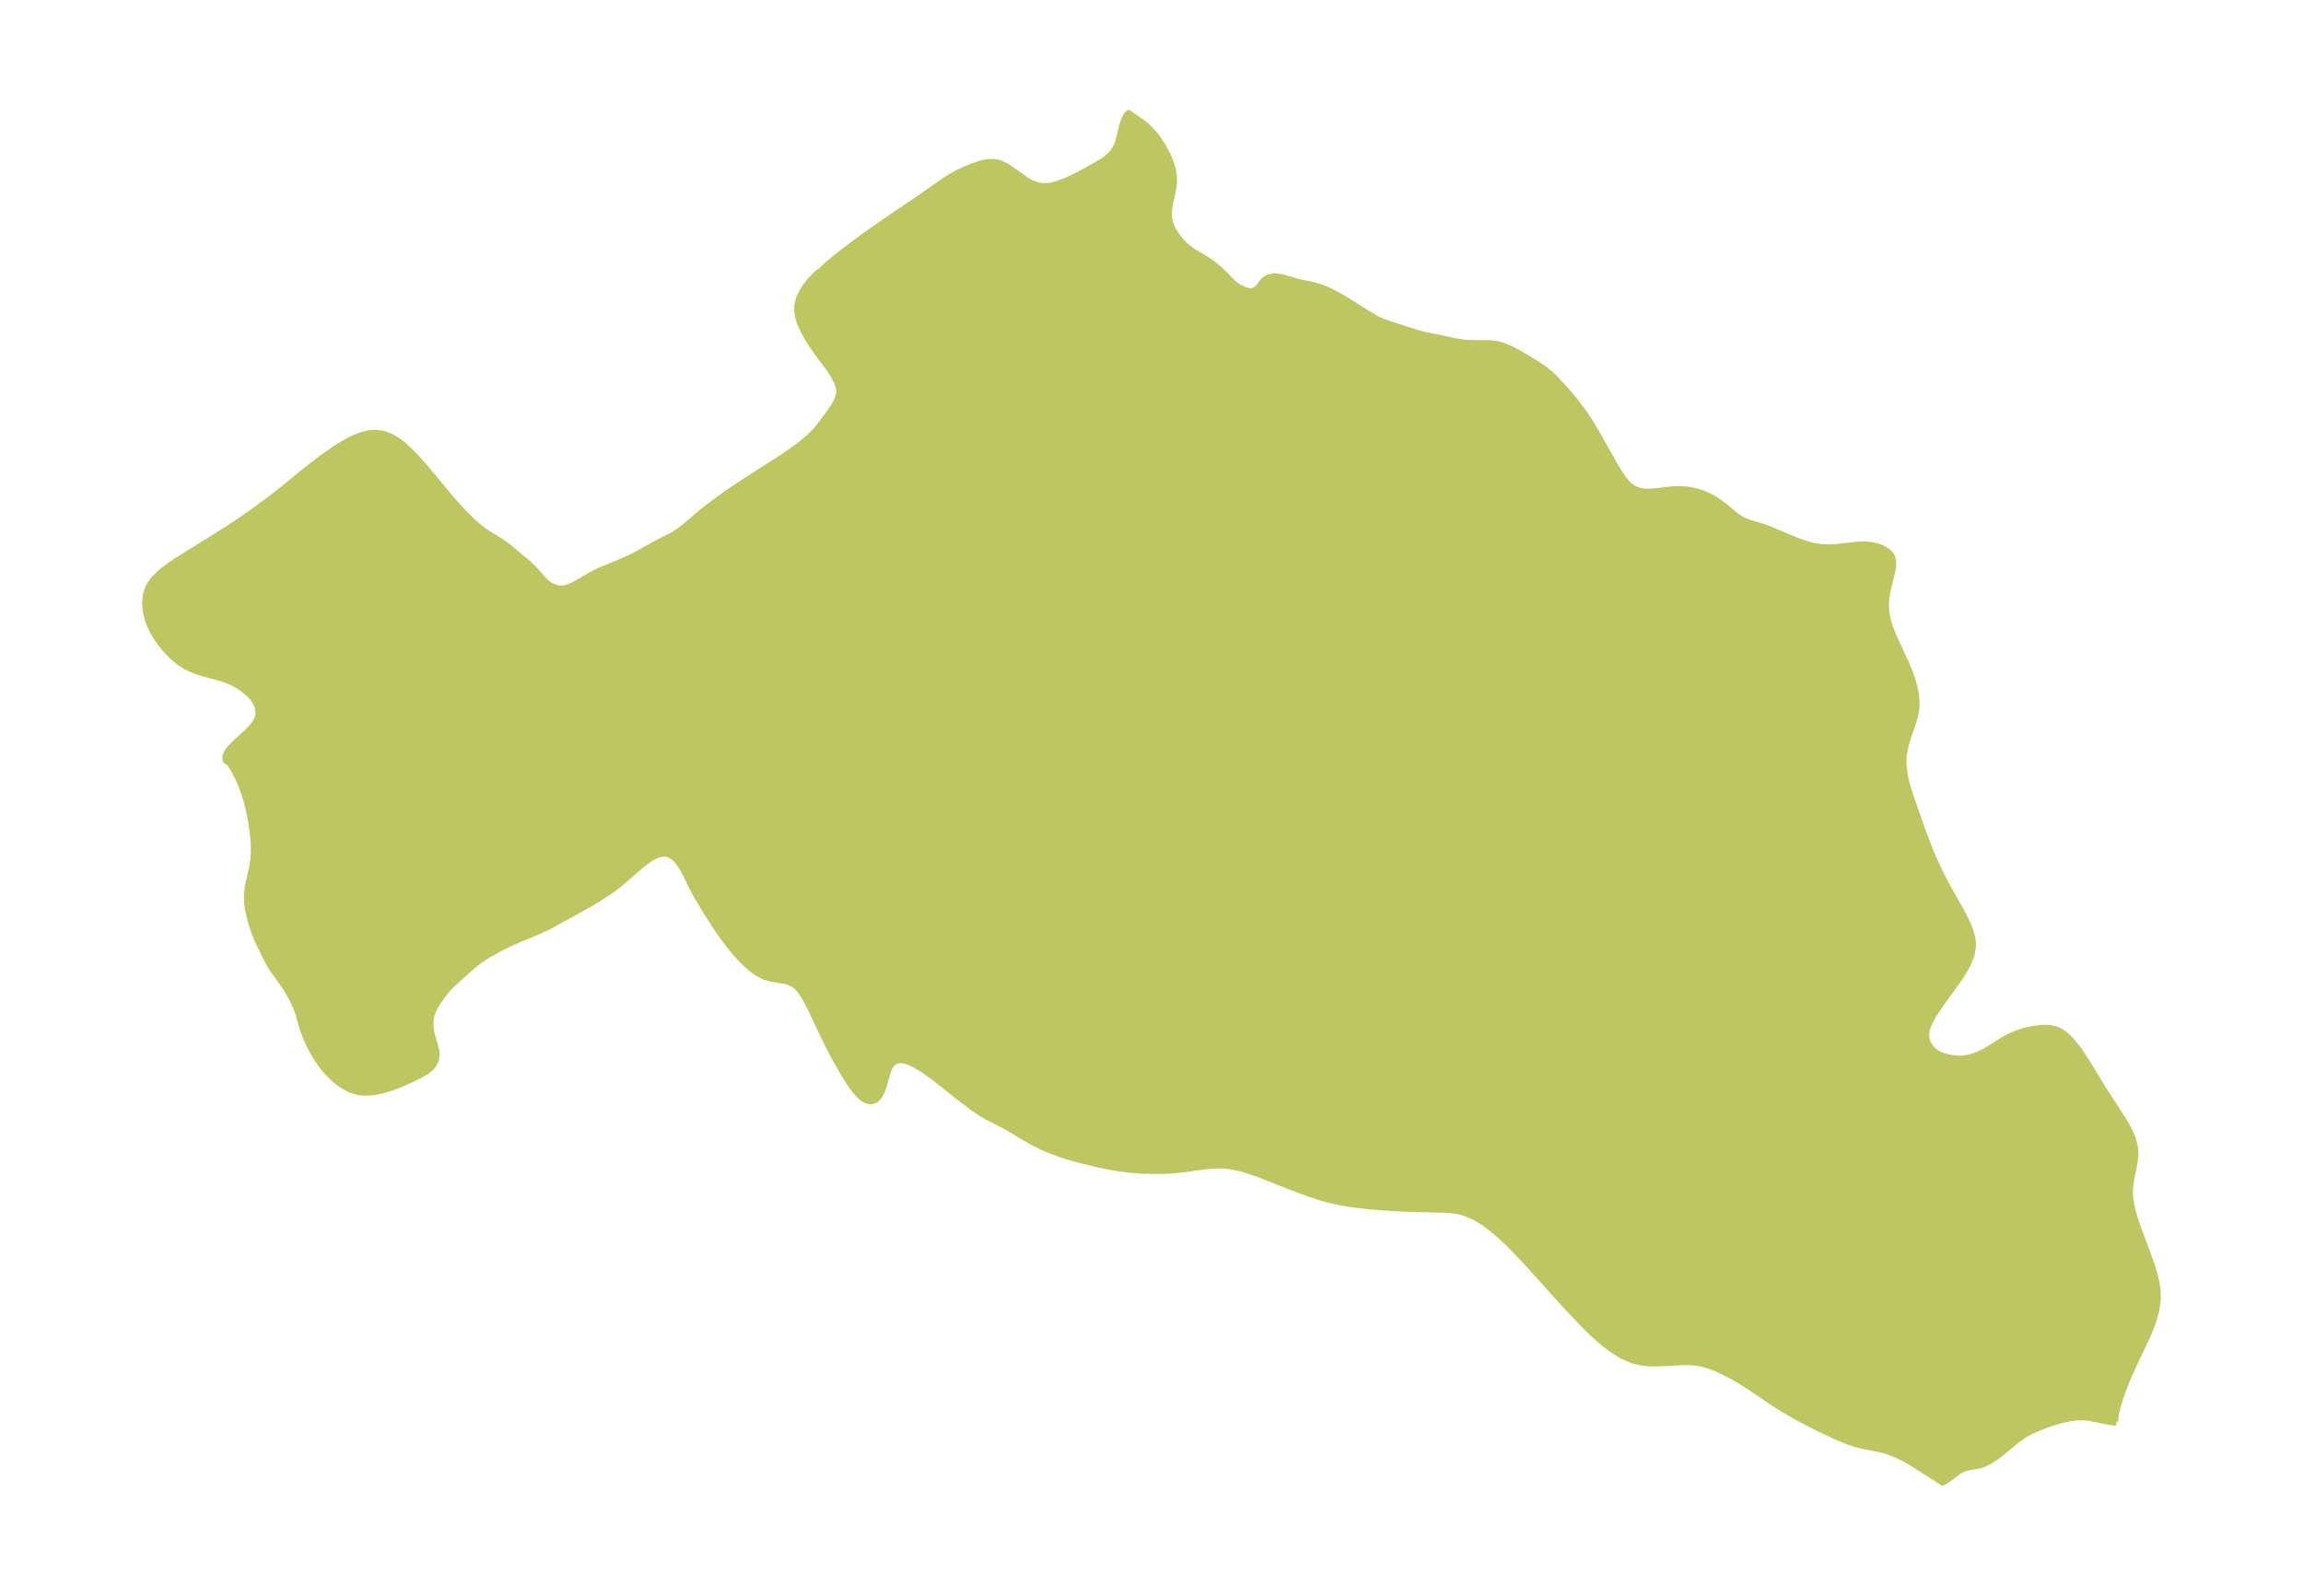 <?xml version="1.0" encoding="UTF-8"?>
<!DOCTYPE svg  PUBLIC '-//W3C//DTD SVG 1.1//EN'  'http://www.w3.org/Graphics/SVG/1.1/DTD/svg11.dtd'>
<svg width="371.52pt" height="257.47pt" version="1.1" viewBox="0 0 371.52 257.47" xmlns="http://www.w3.org/2000/svg" xmlns:xlink="http://www.w3.org/1999/xlink">
 <defs>
  <style type="text/css">*{stroke-linejoin: round; stroke-linecap: butt}</style>
 </defs>
 <g id="figure_1">
  <g id="patch_1">
   <path d="m0 257.47h371.52v-257.47h-371.52v257.47z" fill="none"/>
  </g>
  <g id="axes_1">
   <g id="PatchCollection_1">
    <defs>
     <path id="m29dd7f6b84" d="m341.36-27.964-0.135 0.032-0.332-0.02-0.746-0.105-3.058-0.631-0.663-0.07-0.66-0.024-0.968 0.045-1.084 0.154-1.457 0.336-1.585 0.477-2.116 0.821-0.972 0.452-0.965 0.533-0.74 0.489-0.747 0.565-2.187 1.822-0.758 0.587-1.262 0.835-0.927 0.438-0.495 0.162-0.519 0.125-1.557 0.285-0.514 0.137-0.478 0.193-0.456 0.277-1.551 1.163-1.031 0.638-4.623-2.957-1.348-0.783-1.371-0.698-1.569-0.622-0.694-0.198-1.034-0.229-1.851-0.348-1.47-0.353-0.684-0.216-1.03-0.379-1.437-0.597-3.101-1.461-3.269-1.7-2.434-1.411-1.695-1.095-3.585-2.435-1.844-1.142-1.198-0.673-1.129-0.585-1.246-0.573-1.097-0.419-1.538-0.403-1.172-0.137-1.158-0.027-4.133 0.21-0.966 0.012-0.697-0.023-0.86-0.079-0.594-0.093-1.291-0.332-1.668-0.738-1.597-1.006-1.545-1.203-1.508-1.345-1.48-1.445-2.91-3.077-5.749-6.379-1.445-1.556-1.457-1.506-1.476-1.432-1.504-1.324-1.544-1.173-1.6-0.965-1.677-0.682-0.98-0.231-0.831-0.122-0.978-0.085-6.545-0.173-2.056-0.098-3.135-0.225-2.846-0.308-1.605-0.237-1.307-0.243-1.46-0.341-1.33-0.371-1.316-0.417-2.732-0.993-5.972-2.349-1.762-0.601-1.149-0.33-1.41-0.309-1.067-0.135-1.178-0.029-1.778 0.117-4.153 0.56-1.333 0.127-1.002 0.062-1.65 0.036-2.228-0.05-2.329-0.187-2.143-0.294-2.682-0.525-3.409-0.85-1.454-0.415-1.477-0.481-1.065-0.394-1.671-0.709-1.459-0.737-1.392-0.79-2.568-1.537-0.888-0.488-2.481-1.252-0.984-0.583-1.363-0.92-2.66-2.02-3.183-2.542-0.94-0.712-1.17-0.82-1.304-0.787-0.686-0.34-0.652-0.257-0.471-0.131-0.512-0.069-0.41 0.022-0.231 0.049-0.448 0.191-0.309 0.232-0.347 0.429-0.299 0.6-0.899 3.008-0.246 0.635-0.378 0.705-0.555 0.545-0.693 0.236-0.697-0.114-0.726-0.406-0.646-0.59-0.64-0.761-0.642-0.893-0.892-1.383-1.537-2.673-1.084-2.067-1.136-2.322-1.642-3.481-0.846-1.665-0.431-0.745-0.553-0.801-0.473-0.533-0.638-0.509-1.058-0.438-2.381-0.404-1.252-0.353-0.989-0.501-0.983-0.688-0.971-0.84-0.887-0.891-0.873-0.975-1.476-1.842-1.186-1.667-1.829-2.794-1.652-2.775-0.625-1.147-1.273-2.608-0.611-1.077-0.49-0.685-0.642-0.677-0.616-0.426-0.497-0.196-0.551-0.077-1.089 0.225-1.139 0.603-0.871 0.615-0.892 0.715-2.937 2.554-1.38 1.083-2.335 1.534-1.603 0.955-6.285 3.474-1.907 0.878-3.17 1.315-1.377 0.61-1.681 0.849-1.742 0.974-0.866 0.54-1.016 0.738-0.647 0.539-2.347 2.104-0.893 0.808-0.813 0.832-0.944 1.21-0.682 1.005-0.584 1.038-0.396 1.075-0.129 1.015 0.055 1.024 0.19 0.987 0.486 1.631 0.233 0.918 0.054 0.744-0.119 0.729-0.316 0.674-0.486 0.608-0.619 0.525-1.079 0.63-0.999 0.502-2.31 1.033-1.164 0.44-1.197 0.38-1.034 0.255-1.034 0.172-1.18 0.067-1.152-0.118-1.346-0.438-1.278-0.714-1.2-0.93-1.107-1.1-0.773-0.934-0.817-1.162-0.731-1.214-0.643-1.239-0.549-1.24-0.539-1.518-0.557-2.004-0.323-0.941-0.508-1.161-0.615-1.149-0.493-0.827-0.673-1.008-1.56-2.162-0.507-0.804-0.685-1.309-1.195-2.465-0.274-0.635-0.535-1.429-0.459-1.518-0.346-1.565-0.148-1.127-0.029-1.223 0.175-1.431 0.654-2.899 0.242-1.532 0.059-1.263-0.044-1.317-0.128-1.422-0.196-1.456-0.255-1.472-0.288-1.35-0.367-1.356-0.436-1.313-0.394-1.013-0.416-0.944-0.72-1.396-0.482-0.778-0.271-0.352-0.169-0.107-0.383-0.262-0.074-0.545 0.24-0.679 0.513-0.725 0.833-0.862 2.009-1.829 0.709-0.744 0.612-0.831 0.366-0.797 0.106-0.518-0.138-1.119-0.404-0.859-0.474-0.656-0.586-0.623-1.133-0.919-0.764-0.493-0.994-0.516-1.403-0.52-2.978-0.816-1.474-0.472-1.399-0.633-1.265-0.842-1.023-0.887-0.956-0.999-0.832-1.028-0.821-1.208-0.498-0.875-0.4-0.833-0.325-0.846-0.349-1.426-0.103-1.415 0.161-1.361 0.46-1.262 0.774-1.117 1.031-1.016 1.218-0.955 1.528-1.043 7.787-4.858 1.464-0.951 2.659-1.815 3.412-2.524 1.977-1.56 3.305-2.695 2.24-1.751 2.137-1.538 1.011-0.665 1.383-0.814 1.229-0.607 1.214-0.467 1.094-0.277 1.077-0.089 1.309 0.196 1.27 0.496 1.212 0.747 0.599 0.472 1.276 1.173 1.481 1.55 1.028 1.19 3.88 4.691 1.7 1.901 1.047 1.088 1.065 1.021 0.679 0.595 0.686 0.54 0.985 0.663 1.948 1.197 1.024 0.736 2.612 2.144 0.857 0.718 0.852 0.812 1.757 1.977 0.442 0.4 0.643 0.432 0.984 0.359 0.617 0.055 0.633-0.071 0.685-0.204 0.792-0.361 2.721-1.564 0.753-0.401 0.767-0.365 2.411-0.976 1.9-0.817 1.445-0.722 3.602-1.995 2.433-1.227 0.541-0.337 1.355-1.028 2.629-2.258 1.657-1.279 2.072-1.515 2.261-1.553 7.165-4.599 2.065-1.443 1-0.764 1.088-0.919 0.961-0.948 0.74-0.881 1.55-2.062 0.785-1.143 0.59-1.113 0.248-0.87 0.022-0.532-0.031-0.292-0.142-0.583-0.197-0.51-0.525-1.017-0.481-0.77-0.618-0.885-1.748-2.341-0.628-0.901-0.939-1.502-0.755-1.477-0.329-0.828-0.242-0.826-0.147-0.934 0.018-0.916 0.22-0.958 0.393-0.924 0.627-1.037 0.725-0.942 0.836-0.902 0.577-0.521 0.378-0.219 0.333-0.351 0.928-0.828 1.231-1.029 1.521-1.203 2.909-2.155 2.905-2.051 6.491-4.409 3.938-2.768 1.616-0.935 1.284-0.624 1.068-0.452 1.418-0.487 0.662-0.166 0.647-0.111 0.767-0.046 0.732 0.075 0.612 0.182 0.804 0.395 0.568 0.36 2.68 1.904 0.948 0.526 0.996 0.354 0.746 0.108 0.768-0.009 0.7-0.097 0.836-0.212 1.429-0.537 1.171-0.536 1.169-0.589 2.487-1.369 1.143-0.684 0.518-0.358 0.723-0.641 0.608-0.745 0.461-0.834 0.323-0.979 0.457-2.025 0.26-0.815 0.294-0.695 0.288-0.493 0.248-0.174 1.993 1.402 0.72 0.556 0.834 0.779 0.783 0.9 0.455 0.614 0.673 1.023 0.804 1.495 0.498 1.192 0.361 1.199 0.177 1.187-0.013 0.942-0.12 0.92-0.453 2.051-0.229 1.303 6.65e-4 1.305 0.165 0.773 0.348 0.907 0.483 0.875 0.709 0.971 0.826 0.873 0.47 0.412 0.933 0.699 2.117 1.246 0.949 0.645 0.898 0.72 0.818 0.761 1.39 1.426 0.594 0.515 0.601 0.421 0.776 0.383 0.575 0.195 0.537 0.072 0.563-0.114 0.469-0.286 0.297-0.321 0.545-0.764 0.356-0.37 0.604-0.362 0.938-0.203 0.939 0.089 1.016 0.262 2.1 0.613 1.99 0.387 0.898 0.222 1.136 0.401 1.159 0.524 1.691 0.913 1.569 0.958 2.149 1.38 1.711 1.015 0.824 0.405 1.01 0.393 3.168 1.037 2.239 0.683 0.749 0.193 2.219 0.43 2.571 0.571 1.888 0.271 1.22 0.037 2.479 0.005 1.239 0.153 0.959 0.262 0.95 0.374 1.127 0.557 1.116 0.635 2.734 1.685 0.926 0.644 0.848 0.708 0.687 0.657 1.742 1.884 1.146 1.338 1.111 1.421 0.721 0.995 1.056 1.606 0.992 1.655 2.718 4.835 0.847 1.413 0.827 1.215 0.742 0.848 0.874 0.619 0.814 0.31 0.737 0.133 0.626 0.036 0.658-0.017 0.834-0.075 1.908-0.244 1.37-0.106 1.004 0.025 0.663 0.07 0.993 0.181 0.85 0.228 0.825 0.288 1.169 0.536 1.121 0.684 1.013 0.754 1.956 1.639 1.069 0.653 0.961 0.373 2.144 0.638 1.014 0.368 3.478 1.478 1.384 0.552 1.405 0.471 1.049 0.266 1.057 0.168 1.192 0.052 1.191-0.06 3.624-0.396 0.806-0.03 0.944 0.047 0.705 0.103 0.702 0.17 0.644 0.23 0.963 0.557 0.407 0.398 0.29 0.462 0.184 0.679 0.013 0.767-0.133 0.937-0.718 2.945-0.167 0.849-0.111 0.872-0.021 1.315 0.165 1.335 0.468 1.669 0.673 1.667 1.952 4.218 0.533 1.283 0.413 1.141 0.345 1.159 0.273 1.306 0.121 1.29-0.024 0.888-0.133 0.923-0.221 0.911-0.297 0.955-0.646 1.857-0.464 1.503-0.298 1.544-0.034 1.733 0.244 1.776 0.341 1.37 0.432 1.385 2.002 5.79 1.185 3.111 0.753 1.76 1 2.143 0.858 1.668 2.434 4.345 0.641 1.204 0.516 1.088 0.417 1.071 0.321 1.245 0.08 1.056-0.235 1.433-0.351 0.98-0.471 0.978-0.646 1.104-0.729 1.101-2.523 3.494-1.365 2.012-0.527 0.918-0.407 0.894-0.218 0.723-0.068 0.419-0.017 0.485 0.051 0.466 0.109 0.423 0.142 0.355 0.253 0.443 0.269 0.352 0.277 0.289 0.374 0.312 0.426 0.275 0.866 0.365 0.944 0.243 0.995 0.169 1.041 0.036 1.068-0.158 0.735-0.205 0.737-0.272 0.727-0.327 0.712-0.373 0.86-0.517 1.509-0.991 0.942-0.537 0.715-0.351 0.895-0.375 0.788-0.265 0.592-0.168 1.401-0.307 1.527-0.155 0.983 0.037 1.199 0.292 0.68 0.347 0.647 0.466 0.833 0.789 0.793 0.933 0.706 0.961 1.28 1.965 2.68 4.396 2.616 4.005 0.687 1.11 0.613 1.099 0.642 1.444 0.373 1.442 0.062 0.839-0.073 1.163-0.174 1.054-0.373 1.812-0.207 1.288-0.06 0.839 0.038 1.057 0.163 1.142 0.265 1.165 0.419 1.425 0.498 1.448 1.663 4.43 0.565 1.638 0.369 1.235 0.319 1.374 0.13 0.874 0.047 0.556 0.012 1.089-0.077 0.877-0.225 1.232-0.421 1.493-0.301 0.853-0.712 1.72-2.434 5.134-0.663 1.492-0.472 1.151-0.664 1.836-0.447 1.456-0.306 1.25-0.136 1.011 0.005 0.202 0.129 0.232" stroke="#bdc660"/>
    </defs>
    <g clip-path="url(#pf7cf61f335)">
     <use y="257.466" fill="#bdc660" stroke="#bdc660" xlink:href="#m29dd7f6b84"/>
    </g>
   </g>
  </g>
 </g>
 <defs>
  <clipPath id="pf7cf61f335">
   <rect x="7.2" y="7.2" width="357.12" height="243.07"/>
  </clipPath>
 </defs>
</svg>

